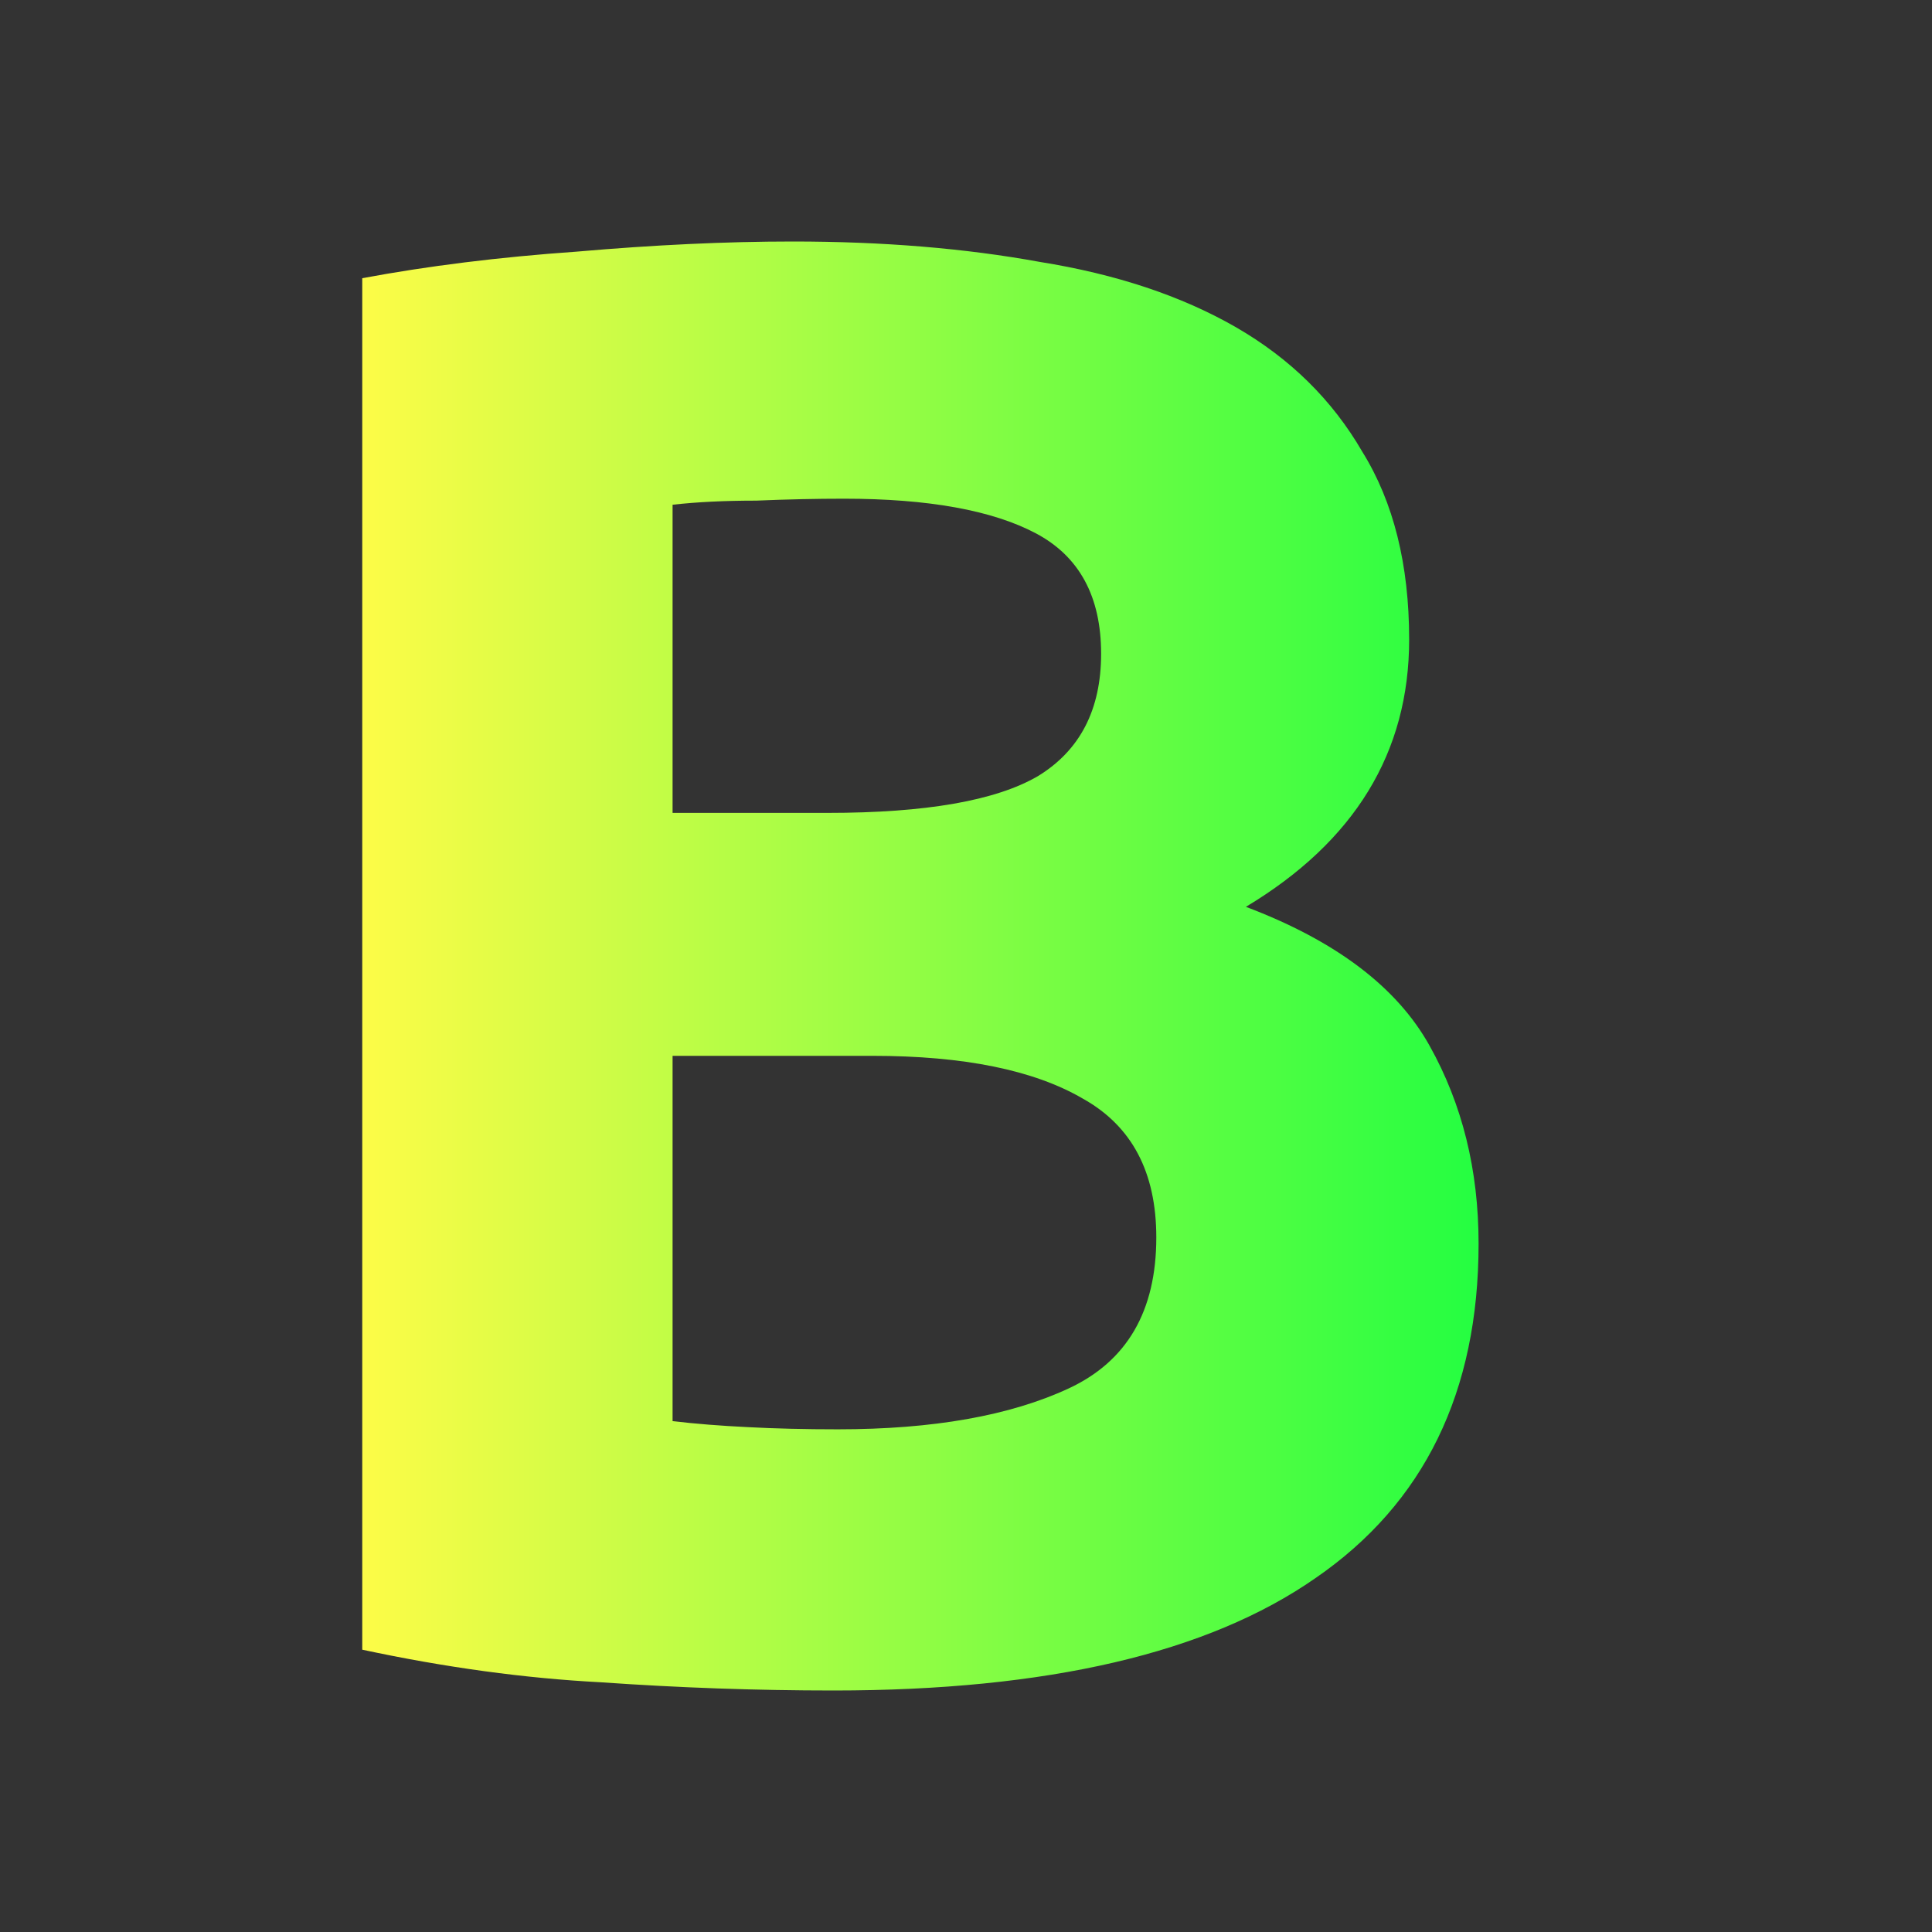 <svg width="16" height="16" viewBox="0 0 16 16" fill="none" xmlns="http://www.w3.org/2000/svg">
<rect x="0" y="0" width="16" height="16" fill="#333333" stroke="none"/>
<path d="M6.904 14C6.262 14 5.62 13.977 4.977 13.932C4.346 13.899 3.687 13.809 3 13.662V2.304C3.541 2.203 4.132 2.129 4.775 2.084C5.417 2.028 6.014 2 6.566 2C7.31 2 7.992 2.056 8.611 2.169C9.242 2.27 9.783 2.45 10.234 2.709C10.685 2.969 11.034 3.313 11.282 3.741C11.541 4.158 11.67 4.676 11.67 5.296C11.67 6.231 11.219 6.969 10.318 7.51C11.062 7.791 11.569 8.175 11.839 8.66C12.11 9.144 12.245 9.69 12.245 10.299C12.245 11.527 11.794 12.451 10.893 13.07C10.003 13.69 8.673 14 6.904 14ZM5.57 8.744V11.769C5.761 11.792 5.97 11.808 6.195 11.819C6.42 11.831 6.668 11.837 6.939 11.837C7.728 11.837 8.364 11.724 8.849 11.499C9.334 11.274 9.576 10.857 9.576 10.248C9.576 9.707 9.373 9.324 8.967 9.098C8.562 8.862 7.982 8.744 7.227 8.744H5.57ZM5.57 6.732H6.855C7.666 6.732 8.246 6.631 8.595 6.428C8.944 6.215 9.119 5.877 9.119 5.414C9.119 4.941 8.939 4.608 8.579 4.417C8.218 4.226 7.688 4.13 6.989 4.13C6.764 4.13 6.522 4.135 6.263 4.146C6.004 4.146 5.773 4.157 5.57 4.18V6.732Z" fill="url(#paint0_linear_10_18801)"/>
<defs>
<linearGradient id="paint0_linear_10_18801" x1="3" y1="8" x2="12.245" y2="8" gradientUnits="userSpaceOnUse">
<stop stop-color="#FDFC47"/>
<stop offset="1" stop-color="#24FE41"/>
</linearGradient>
</defs>
</svg>
